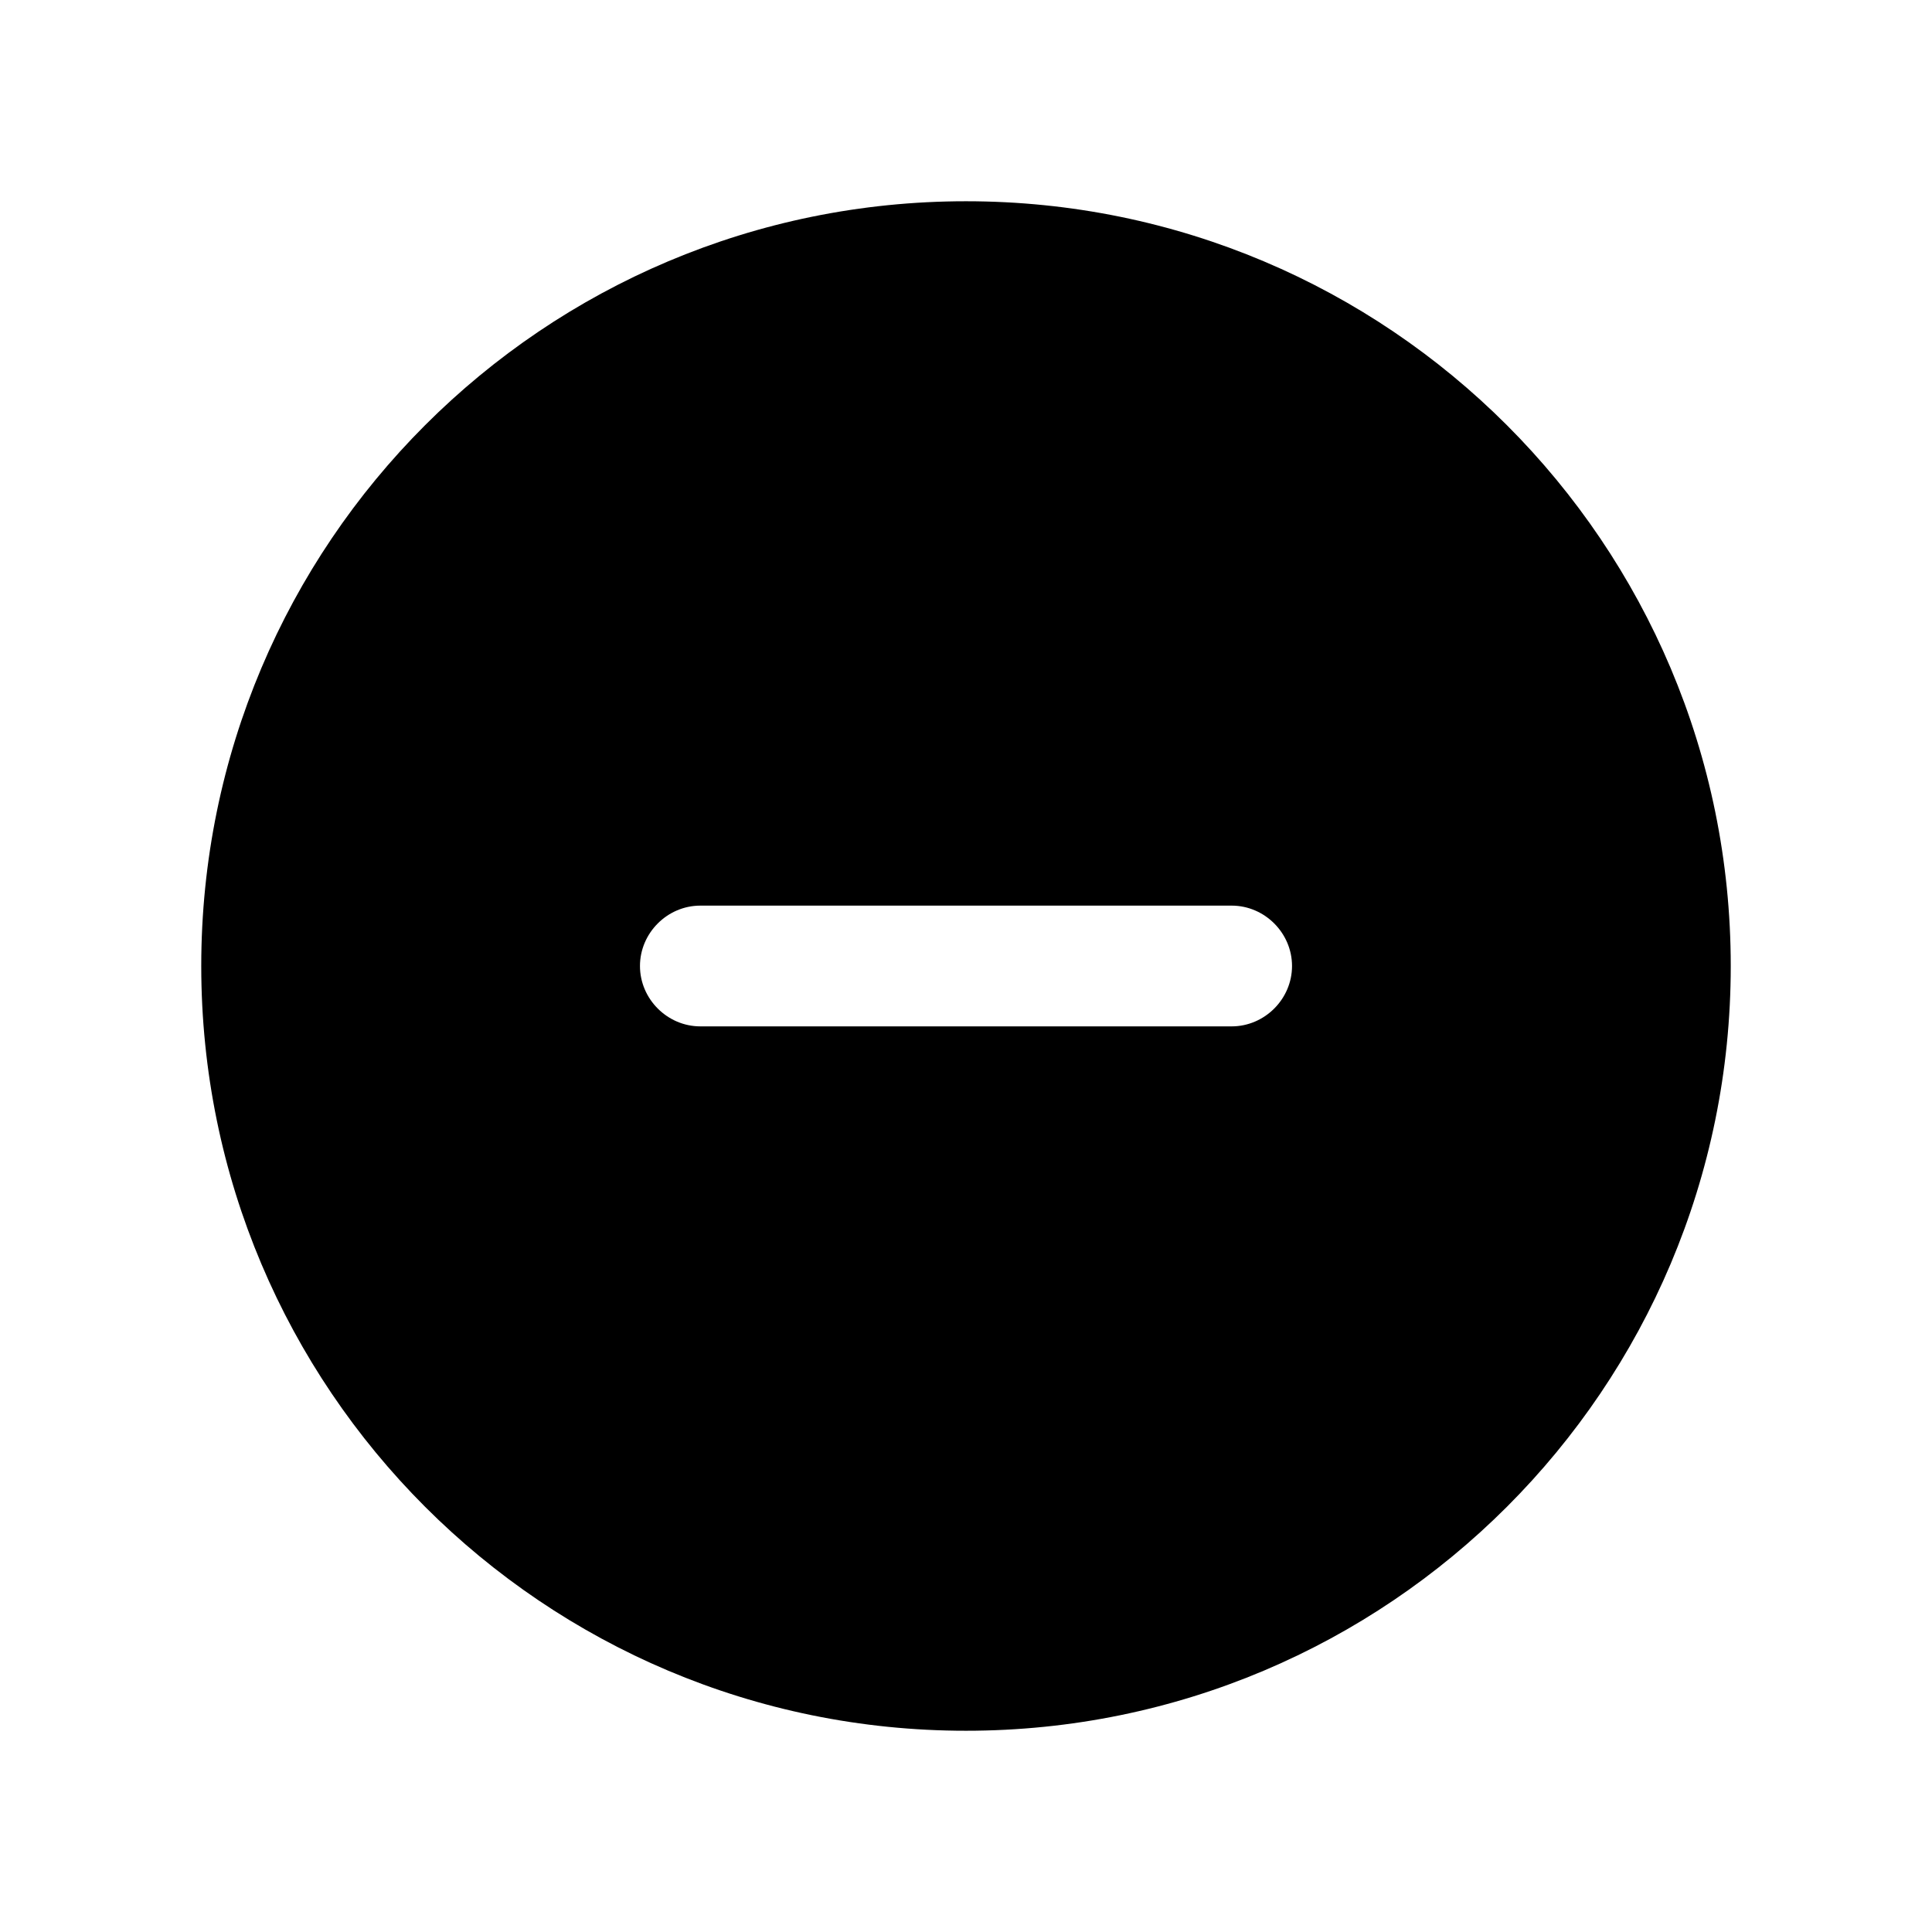 <svg width="24" height="24" viewBox="0 0 24 24" fill="none" xmlns="http://www.w3.org/2000/svg">
<path fill-rule="evenodd" clip-rule="evenodd" d="M12 2.5C6.75 2.5 2.5 6.75 2.5 12C2.5 17.25 6.75 21.5 12 21.5C17.25 21.5 21.5 17.25 21.5 12C21.5 6.75 17.25 2.5 12 2.5ZM15.3 12.75H8.7C8.29 12.75 7.95 12.41 7.95 12C7.95 11.59 8.29 11.25 8.7 11.25H15.3C15.71 11.25 16.05 11.59 16.05 12C16.05 12.41 15.71 12.75 15.3 12.75Z" fill="black"/>
</svg>
